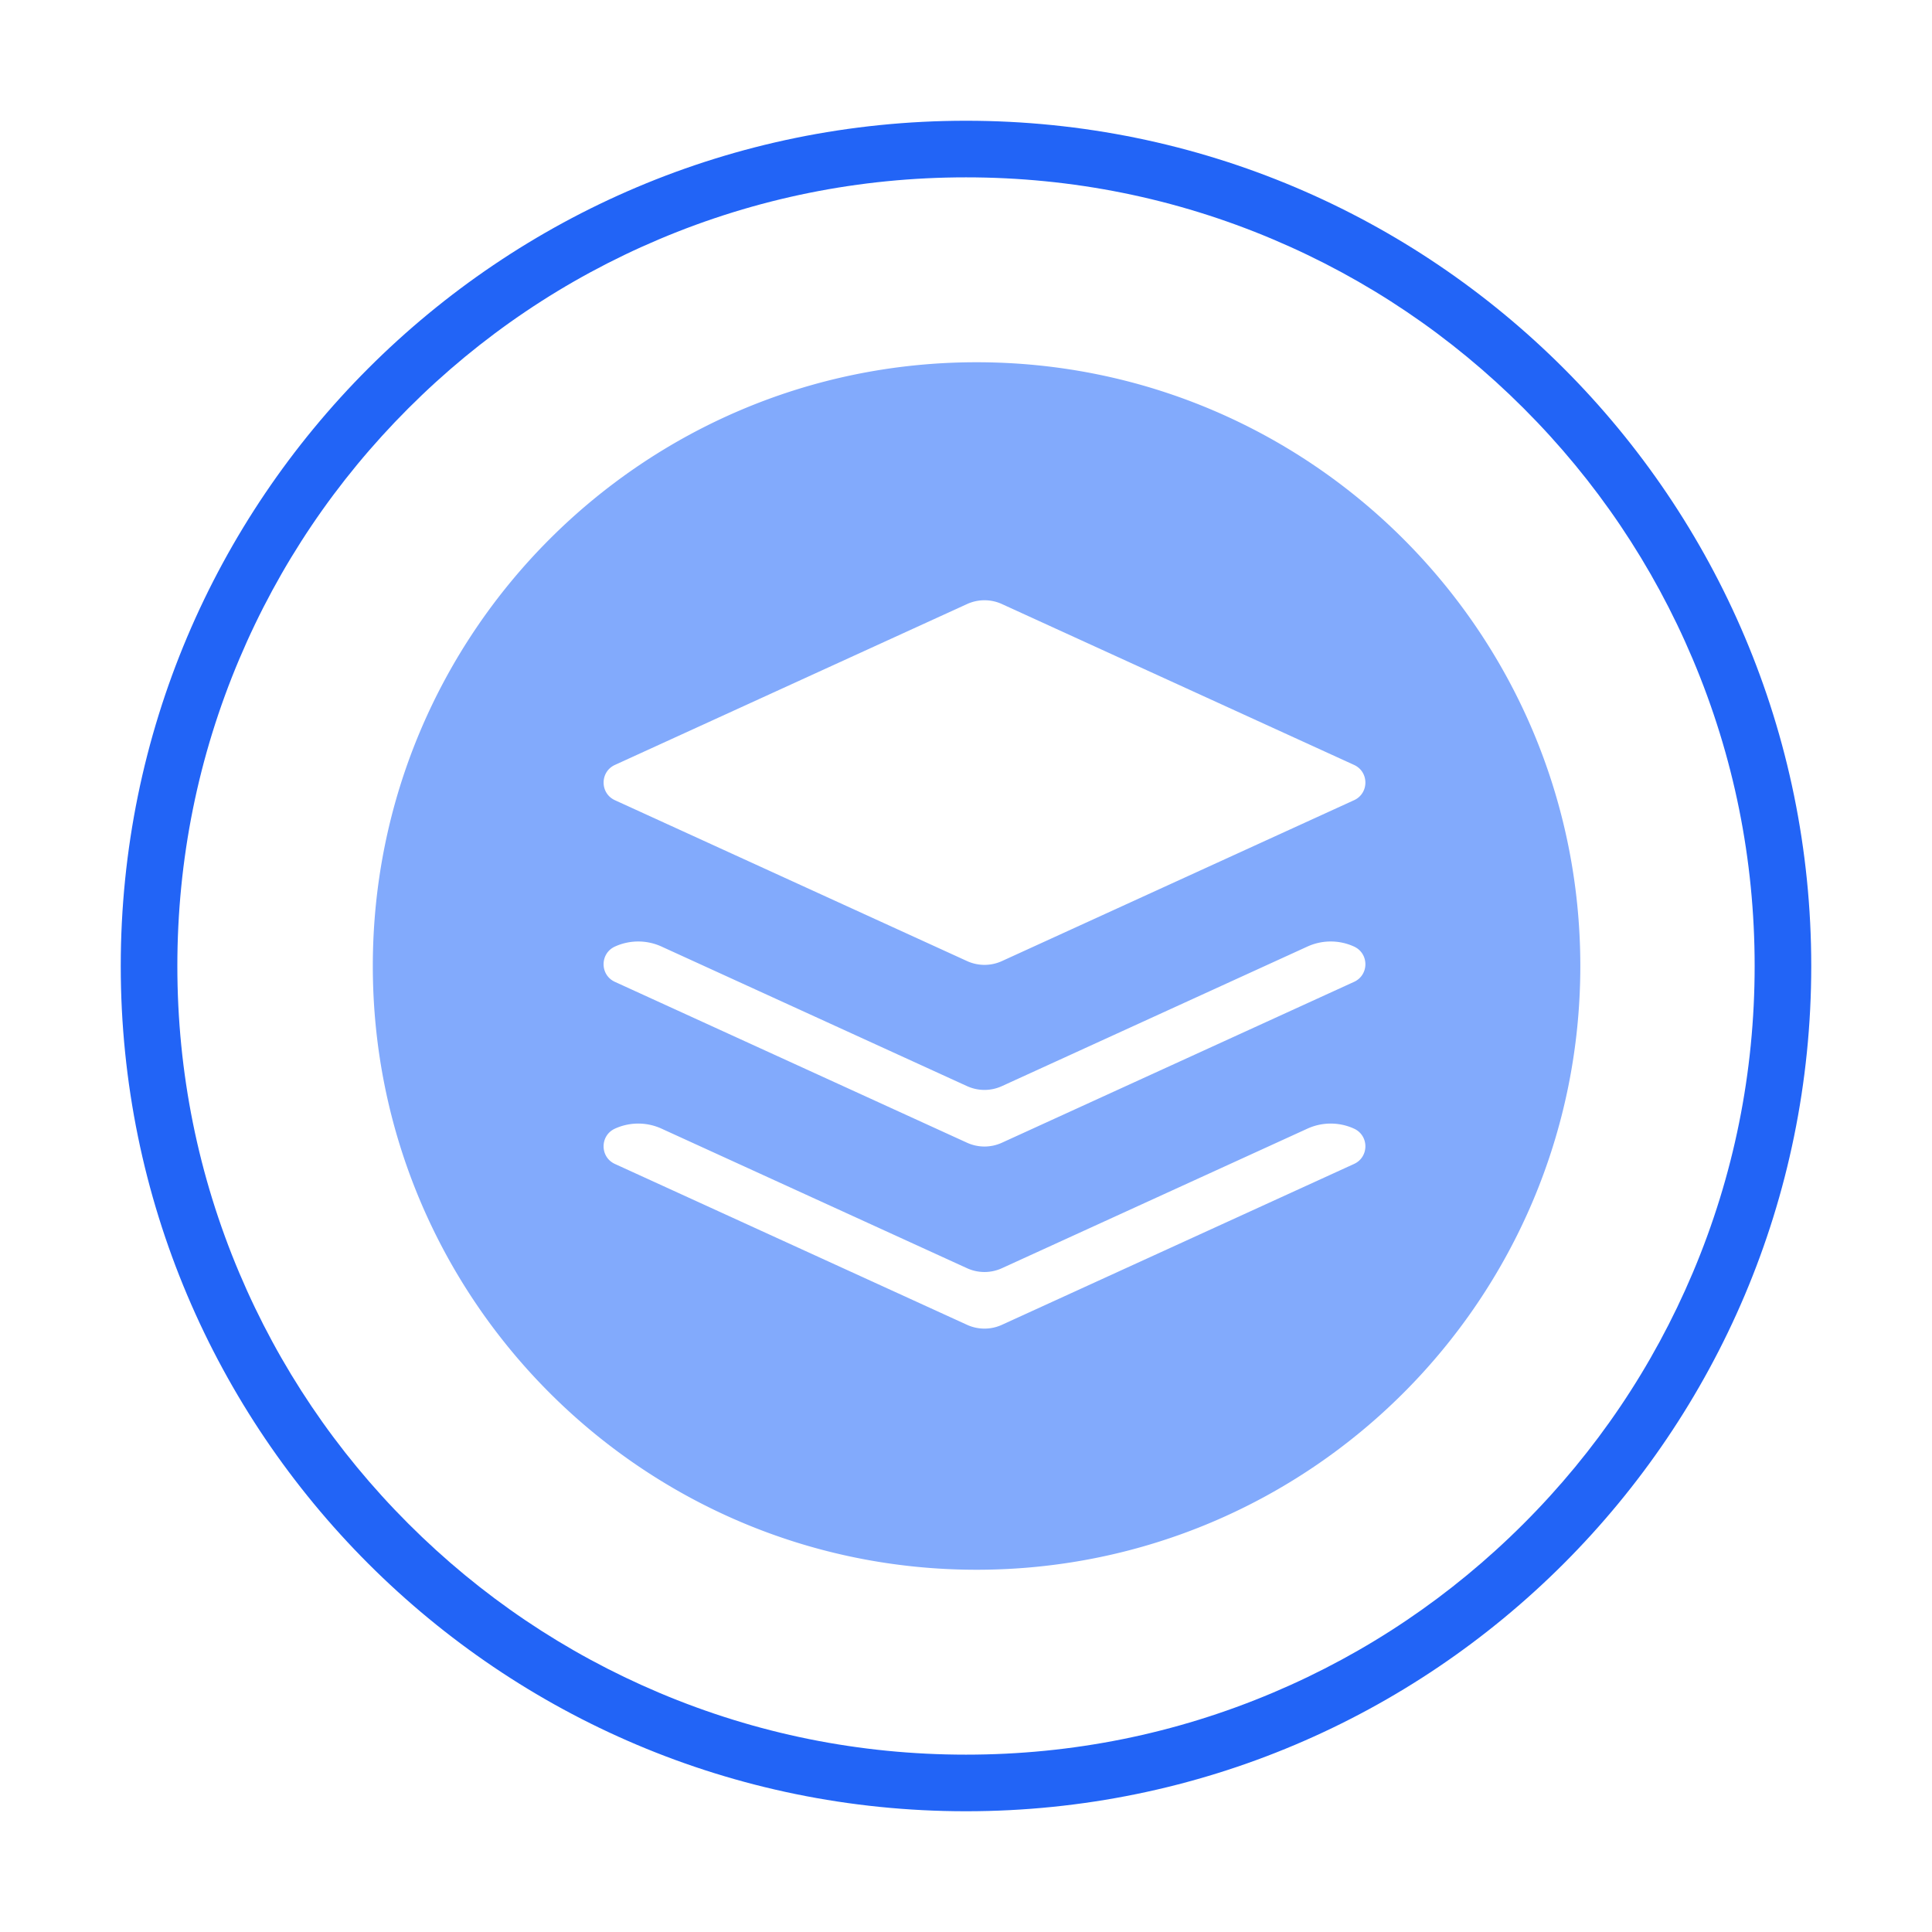 <?xml version="1.0" standalone="no"?><!DOCTYPE svg PUBLIC "-//W3C//DTD SVG 1.1//EN" "http://www.w3.org/Graphics/SVG/1.1/DTD/svg11.dtd"><svg t="1645621380359" class="icon" viewBox="0 0 1024 1024" version="1.1" xmlns="http://www.w3.org/2000/svg" p-id="1971" xmlns:xlink="http://www.w3.org/1999/xlink" width="16" height="16"><defs><style type="text/css"></style></defs><path d="M512 64C264.58 64 64 264.58 64 512s200.58 448 448 448 448-200.58 448-448S759.42 64 512 64z m295.57 743.57c-38.4 38.4-83.1 68.54-132.88 89.59C623.18 918.95 568.44 930 512 930s-111.18-11.05-162.7-32.84c-49.77-21.05-94.48-51.2-132.88-89.59-38.4-38.4-68.54-83.1-89.59-132.88C105.05 623.18 94 568.44 94 512s11.05-111.18 32.84-162.7c21.05-49.77 51.2-94.48 89.59-132.88 38.4-38.4 83.1-68.54 132.88-89.59C400.82 105.05 455.56 94 512 94s111.18 11.05 162.7 32.84c49.77 21.05 94.48 51.2 132.88 89.59 38.4 38.4 68.54 83.1 89.59 132.88C918.95 400.82 930 455.56 930 512s-11.05 111.18-32.84 162.7c-21.05 49.77-51.19 94.47-89.59 132.87z" fill="#2264F6" p-id="1972"></path><path d="M517.6 192c-176.73 0-320 143.27-320 320s143.27 320 320 320 320-143.27 320-320-143.27-320-320-320z m200.07 424.92l-186.66 85.27a22.204 22.204 0 0 1-18.43 0l-186.66-85.27c-8.01-3.66-8.01-15.05 0-18.71a29.716 29.716 0 0 1 24.72 0l161.94 73.98a22.204 22.204 0 0 0 18.43 0l161.94-73.98a29.716 29.716 0 0 1 24.72 0c8.02 3.67 8.02 15.05 0 18.71z m0-96.51l-186.66 85.27a22.204 22.204 0 0 1-18.43 0l-186.66-85.27c-8.01-3.66-8.01-15.05 0-18.71a29.716 29.716 0 0 1 24.72 0l161.94 73.98a22.204 22.204 0 0 0 18.43 0l161.94-73.98a29.716 29.716 0 0 1 24.72 0c8.02 3.67 8.02 15.05 0 18.71z m0-96.28L531.02 509.4a22.204 22.204 0 0 1-18.43 0l-186.66-85.27c-8.01-3.66-8.01-15.05 0-18.71l186.66-85.27a22.204 22.204 0 0 1 18.43 0l186.66 85.27c8.01 3.67 8.01 15.05-0.01 18.71z" fill="#82AAFC" p-id="1973"></path></svg>